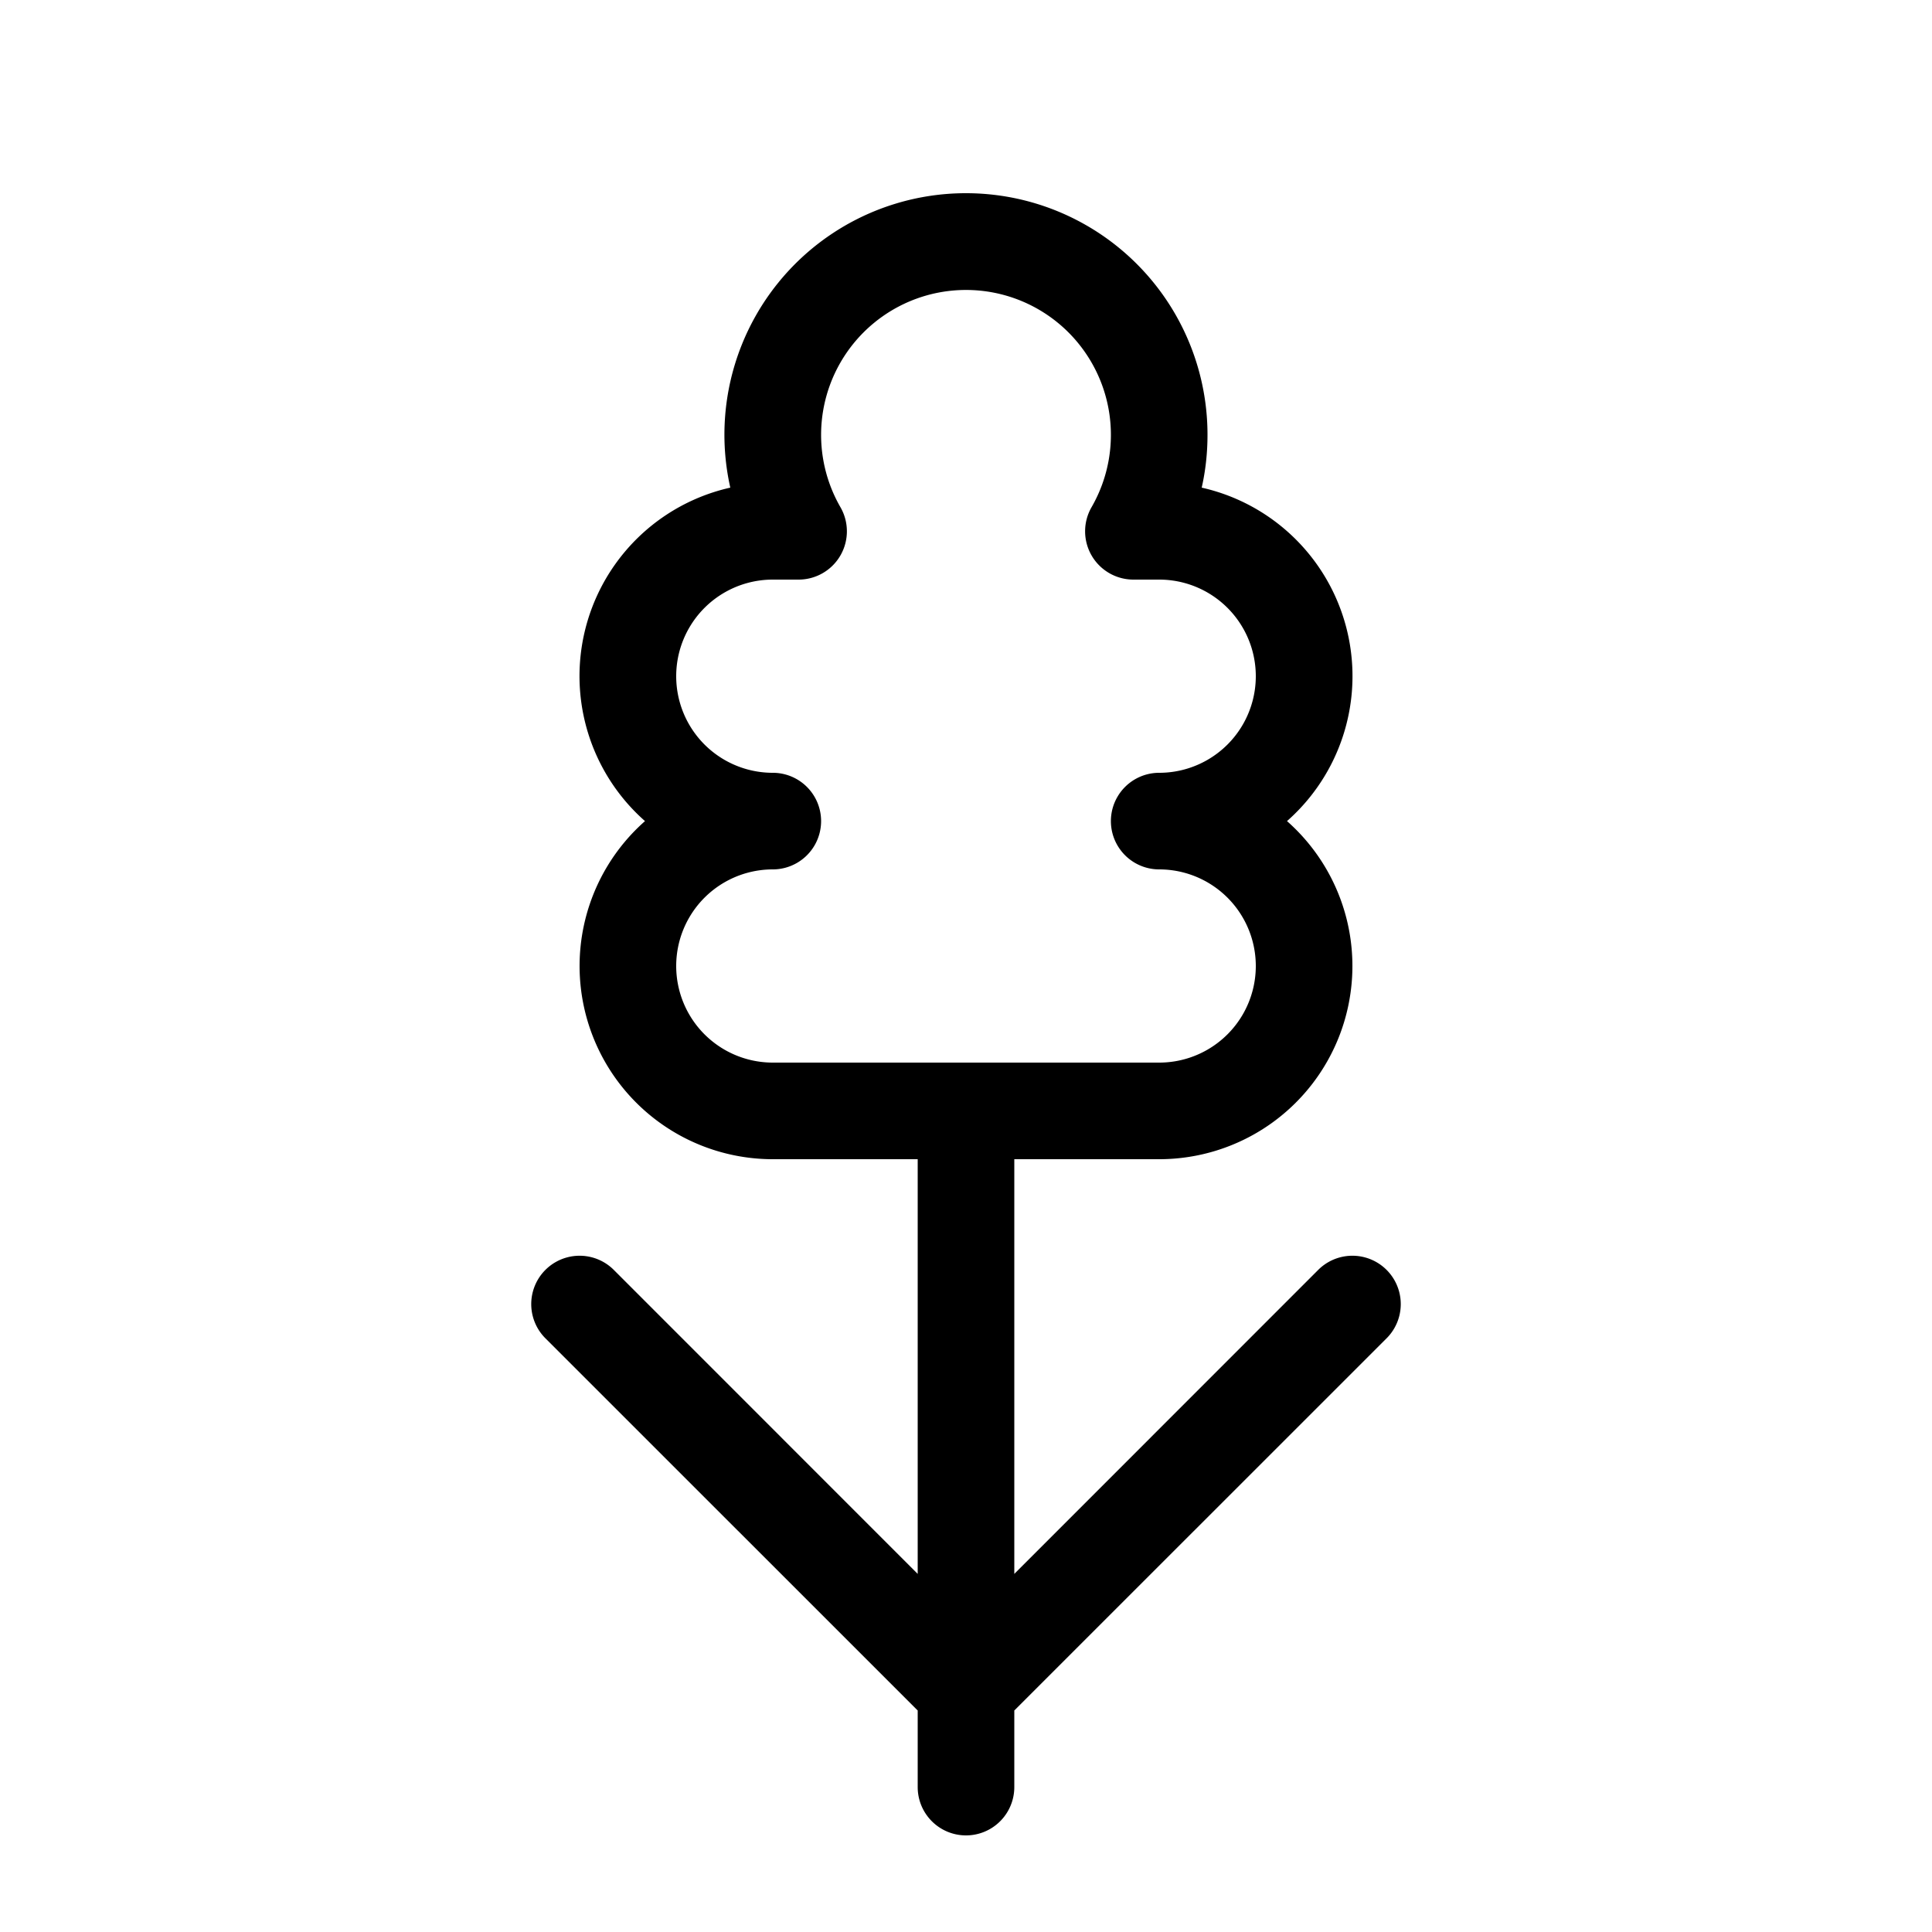 <svg xmlns="http://www.w3.org/2000/svg" width="3em" height="3em" viewBox="0 0 20 20"><path fill="currentColor" d="M10 2a2.5 2.5 0 0 0-2.44 3.048A2 2 0 0 0 6.677 8.5A2 2 0 0 0 8 12h1.5v4.293l-3.146-3.147a.5.5 0 0 0-.708.708L9.5 17.707v.793a.5.5 0 0 0 1 0v-.793l3.854-3.853a.5.5 0 0 0-.708-.708L10.5 16.293V12H12a2 2 0 0 0 1.323-3.5a2 2 0 0 0-.883-3.452q.06-.265.06-.548A2.5 2.5 0 0 0 10 2m2 9H8a1 1 0 1 1 0-2a.5.5 0 0 0 0-1a1 1 0 0 1 0-2h.268a.5.5 0 0 0 .432-.75a1.5 1.5 0 1 1 2.6 0a.5.5 0 0 0 .432.75H12a1 1 0 1 1 0 2a.5.5 0 0 0 0 1a1 1 0 1 1 0 2"/></svg>